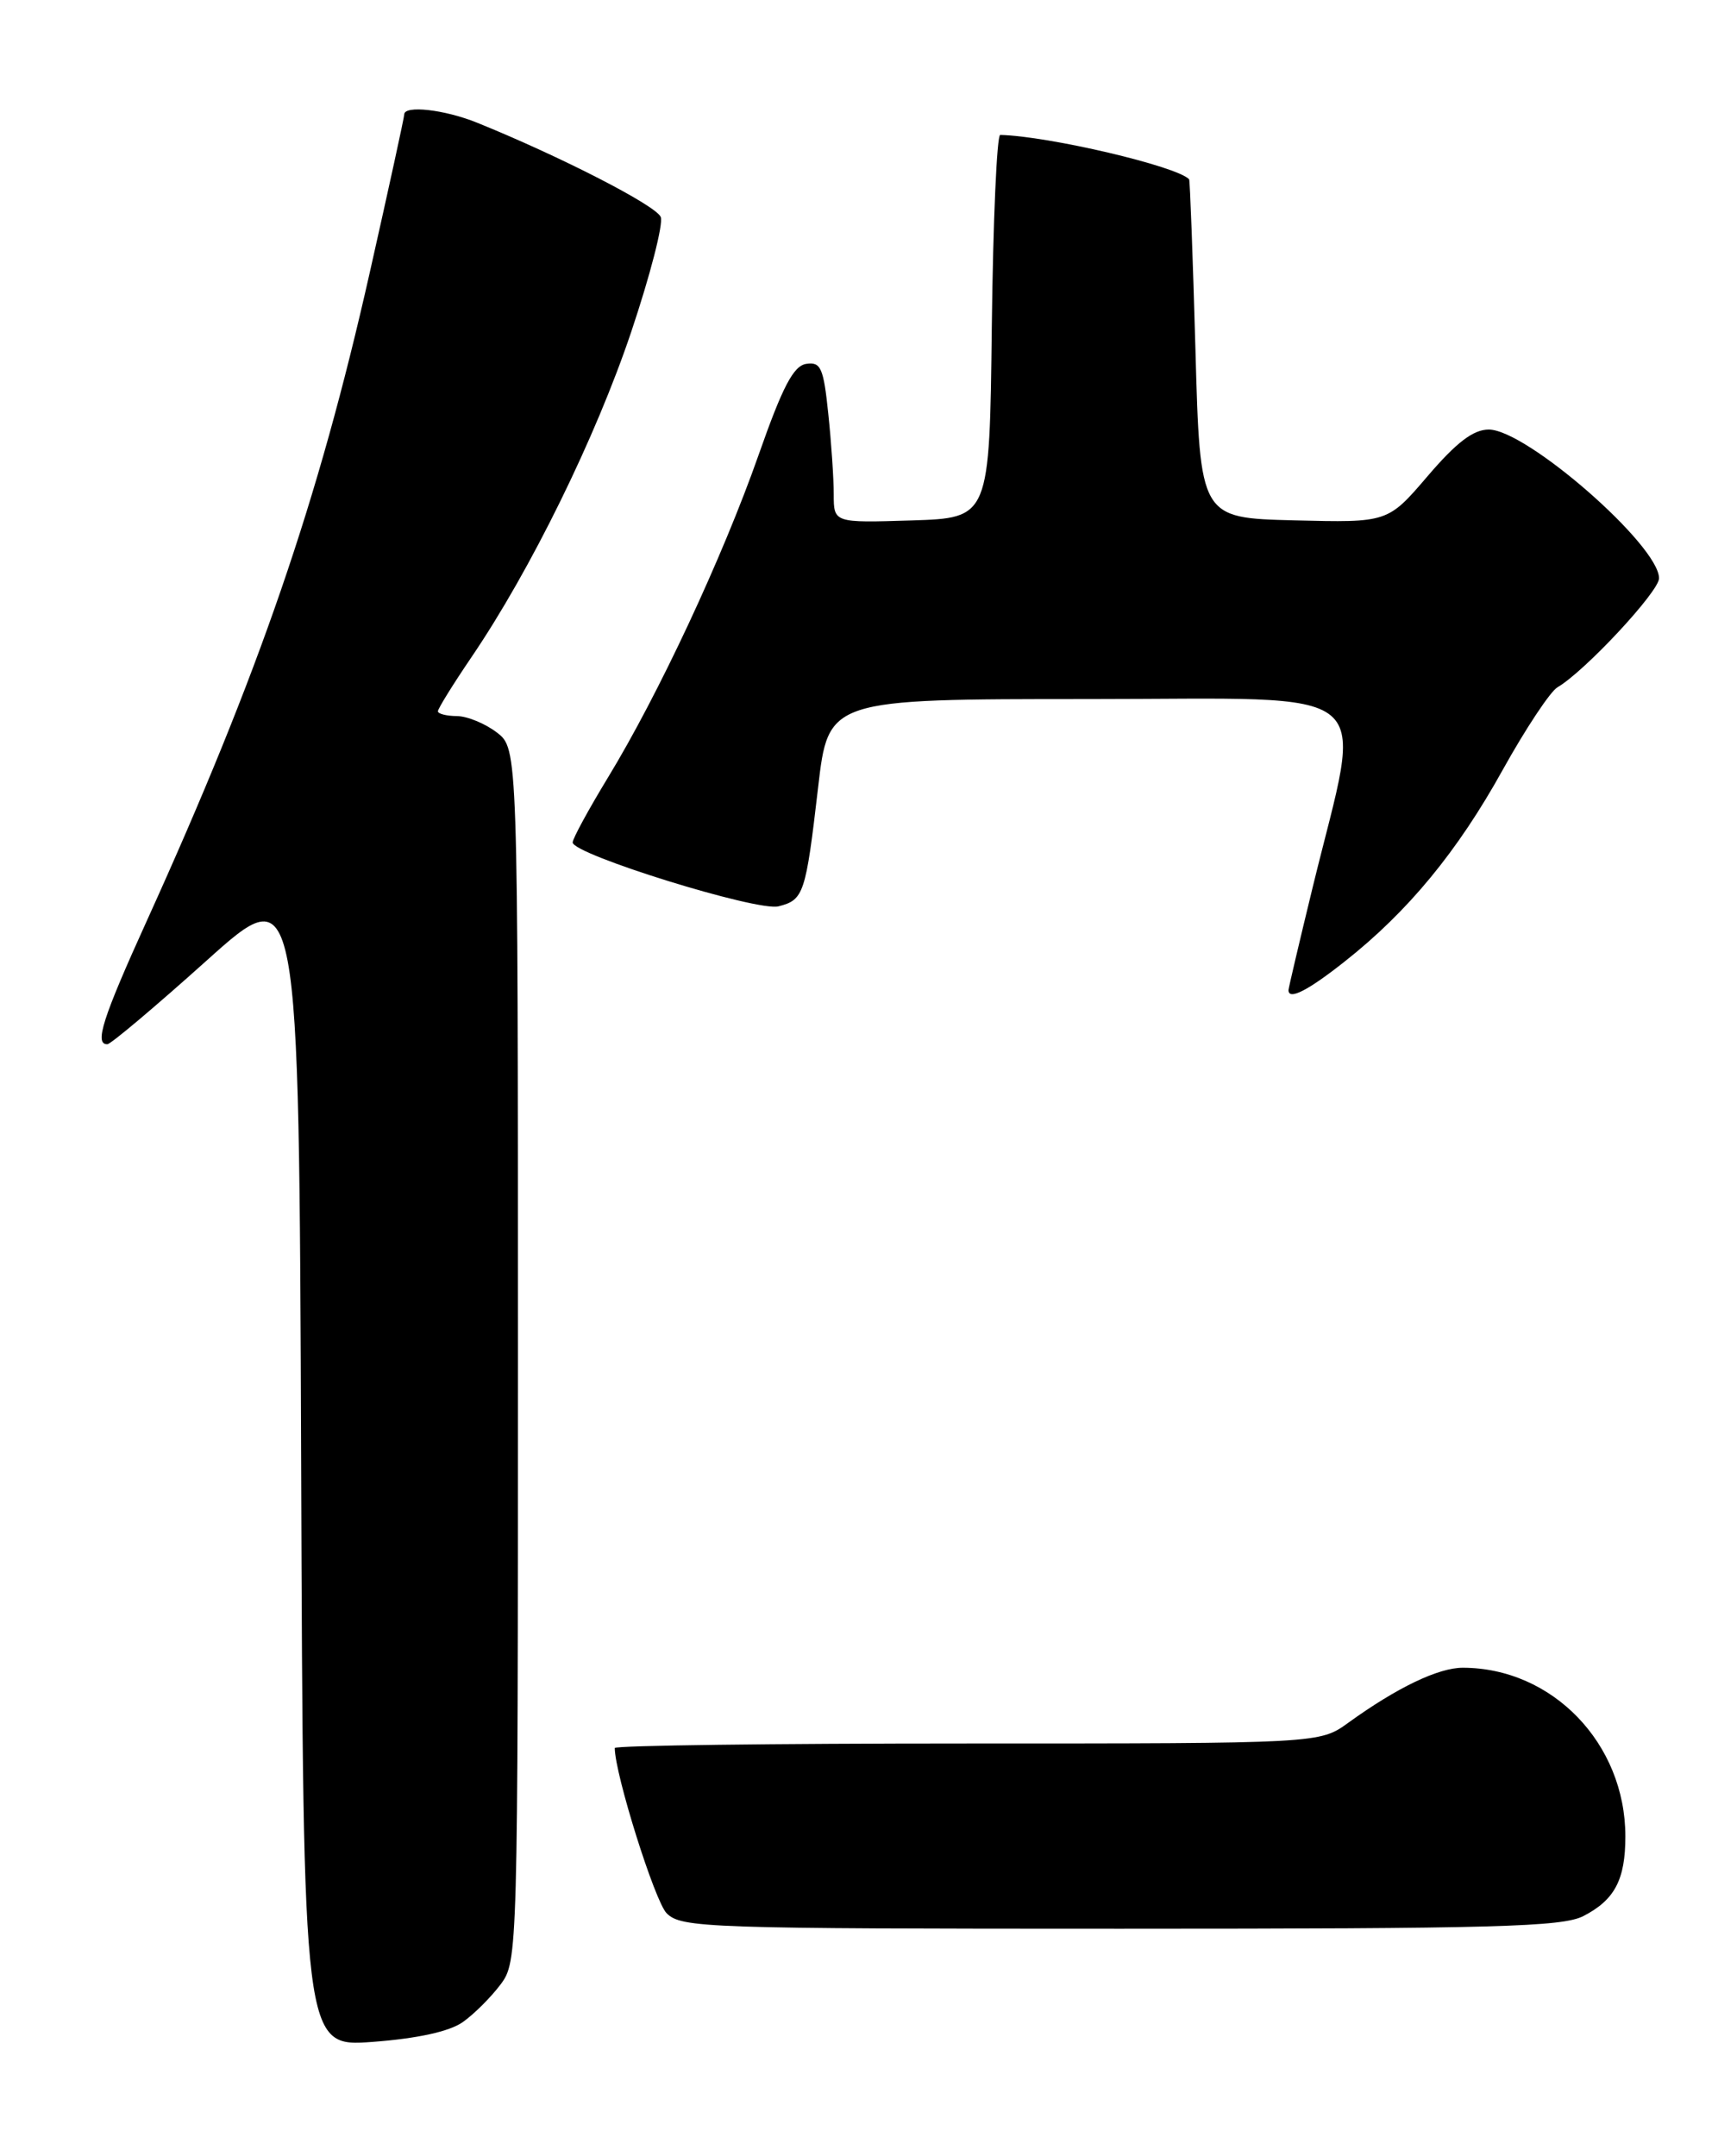 <?xml version="1.0" encoding="UTF-8" standalone="no"?>
<!DOCTYPE svg PUBLIC "-//W3C//DTD SVG 1.1//EN" "http://www.w3.org/Graphics/SVG/1.1/DTD/svg11.dtd" >
<svg xmlns="http://www.w3.org/2000/svg" xmlns:xlink="http://www.w3.org/1999/xlink" version="1.1" viewBox="0 0 204 256">
 <g >
 <path fill="currentColor"
d=" M 54.94 240.09 C 56.28 239.15 58.30 237.13 59.44 235.61 C 61.48 232.89 61.50 232.01 61.50 160.87 C 61.50 88.89 61.50 88.89 59.00 86.97 C 57.62 85.91 55.49 85.03 54.25 85.02 C 53.01 85.01 52.00 84.75 52.00 84.45 C 52.00 84.14 53.80 81.24 56.00 78.00 C 63.00 67.70 70.76 51.89 74.96 39.38 C 77.20 32.71 78.78 26.59 78.46 25.77 C 77.95 24.42 66.52 18.56 56.63 14.56 C 52.76 13.00 48.00 12.47 48.00 13.59 C 48.00 13.92 46.16 22.36 43.91 32.34 C 37.78 59.56 30.75 79.98 17.45 109.29 C 12.17 120.91 11.18 124.02 12.75 123.98 C 13.16 123.97 18.45 119.51 24.50 114.08 C 35.50 104.19 35.50 104.19 35.76 173.62 C 36.01 243.05 36.01 243.05 44.26 242.43 C 49.58 242.03 53.36 241.20 54.94 240.09 Z  M 188.02 227.49 C 191.74 225.57 193.00 223.17 193.00 218.03 C 193.00 207.01 184.35 198.03 173.71 198.01 C 170.80 198.00 165.87 200.37 160.10 204.54 C 156.70 207.00 156.70 207.00 114.85 207.00 C 91.83 207.00 73.00 207.24 73.00 207.54 C 73.00 210.61 77.76 225.76 79.16 227.16 C 80.90 228.90 83.88 229.00 133.05 229.00 C 177.52 229.00 185.52 228.78 188.02 227.49 Z  M 159.66 114.17 C 167.19 108.23 173.06 101.11 178.44 91.40 C 181.16 86.51 184.09 82.09 184.94 81.60 C 188.16 79.73 197.00 70.24 197.00 68.66 C 197.00 64.75 181.25 51.00 176.78 51.00 C 174.94 51.00 172.95 52.52 169.52 56.53 C 164.79 62.06 164.79 62.06 153.65 61.78 C 142.50 61.50 142.50 61.50 141.95 41.50 C 141.64 30.50 141.30 21.40 141.20 21.29 C 139.78 19.74 124.53 16.16 118.77 16.02 C 118.37 16.01 117.92 26.24 117.77 38.75 C 117.50 61.50 117.50 61.50 108.25 61.79 C 99.00 62.08 99.00 62.08 99.00 58.68 C 99.00 56.82 98.71 52.50 98.35 49.10 C 97.79 43.67 97.46 42.94 95.74 43.20 C 94.22 43.43 92.93 45.89 90.08 54.01 C 85.82 66.13 78.19 82.47 72.17 92.35 C 69.88 96.12 68.00 99.57 68.00 100.02 C 68.00 101.44 89.91 108.24 92.43 107.61 C 95.44 106.85 95.67 106.16 97.14 93.53 C 98.36 83.00 98.36 83.00 129.27 83.00 C 164.50 83.00 161.86 80.78 155.88 105.31 C 154.30 111.81 153.00 117.32 153.00 117.56 C 153.00 118.79 155.30 117.62 159.66 114.17 Z "/>
</g>
</svg>